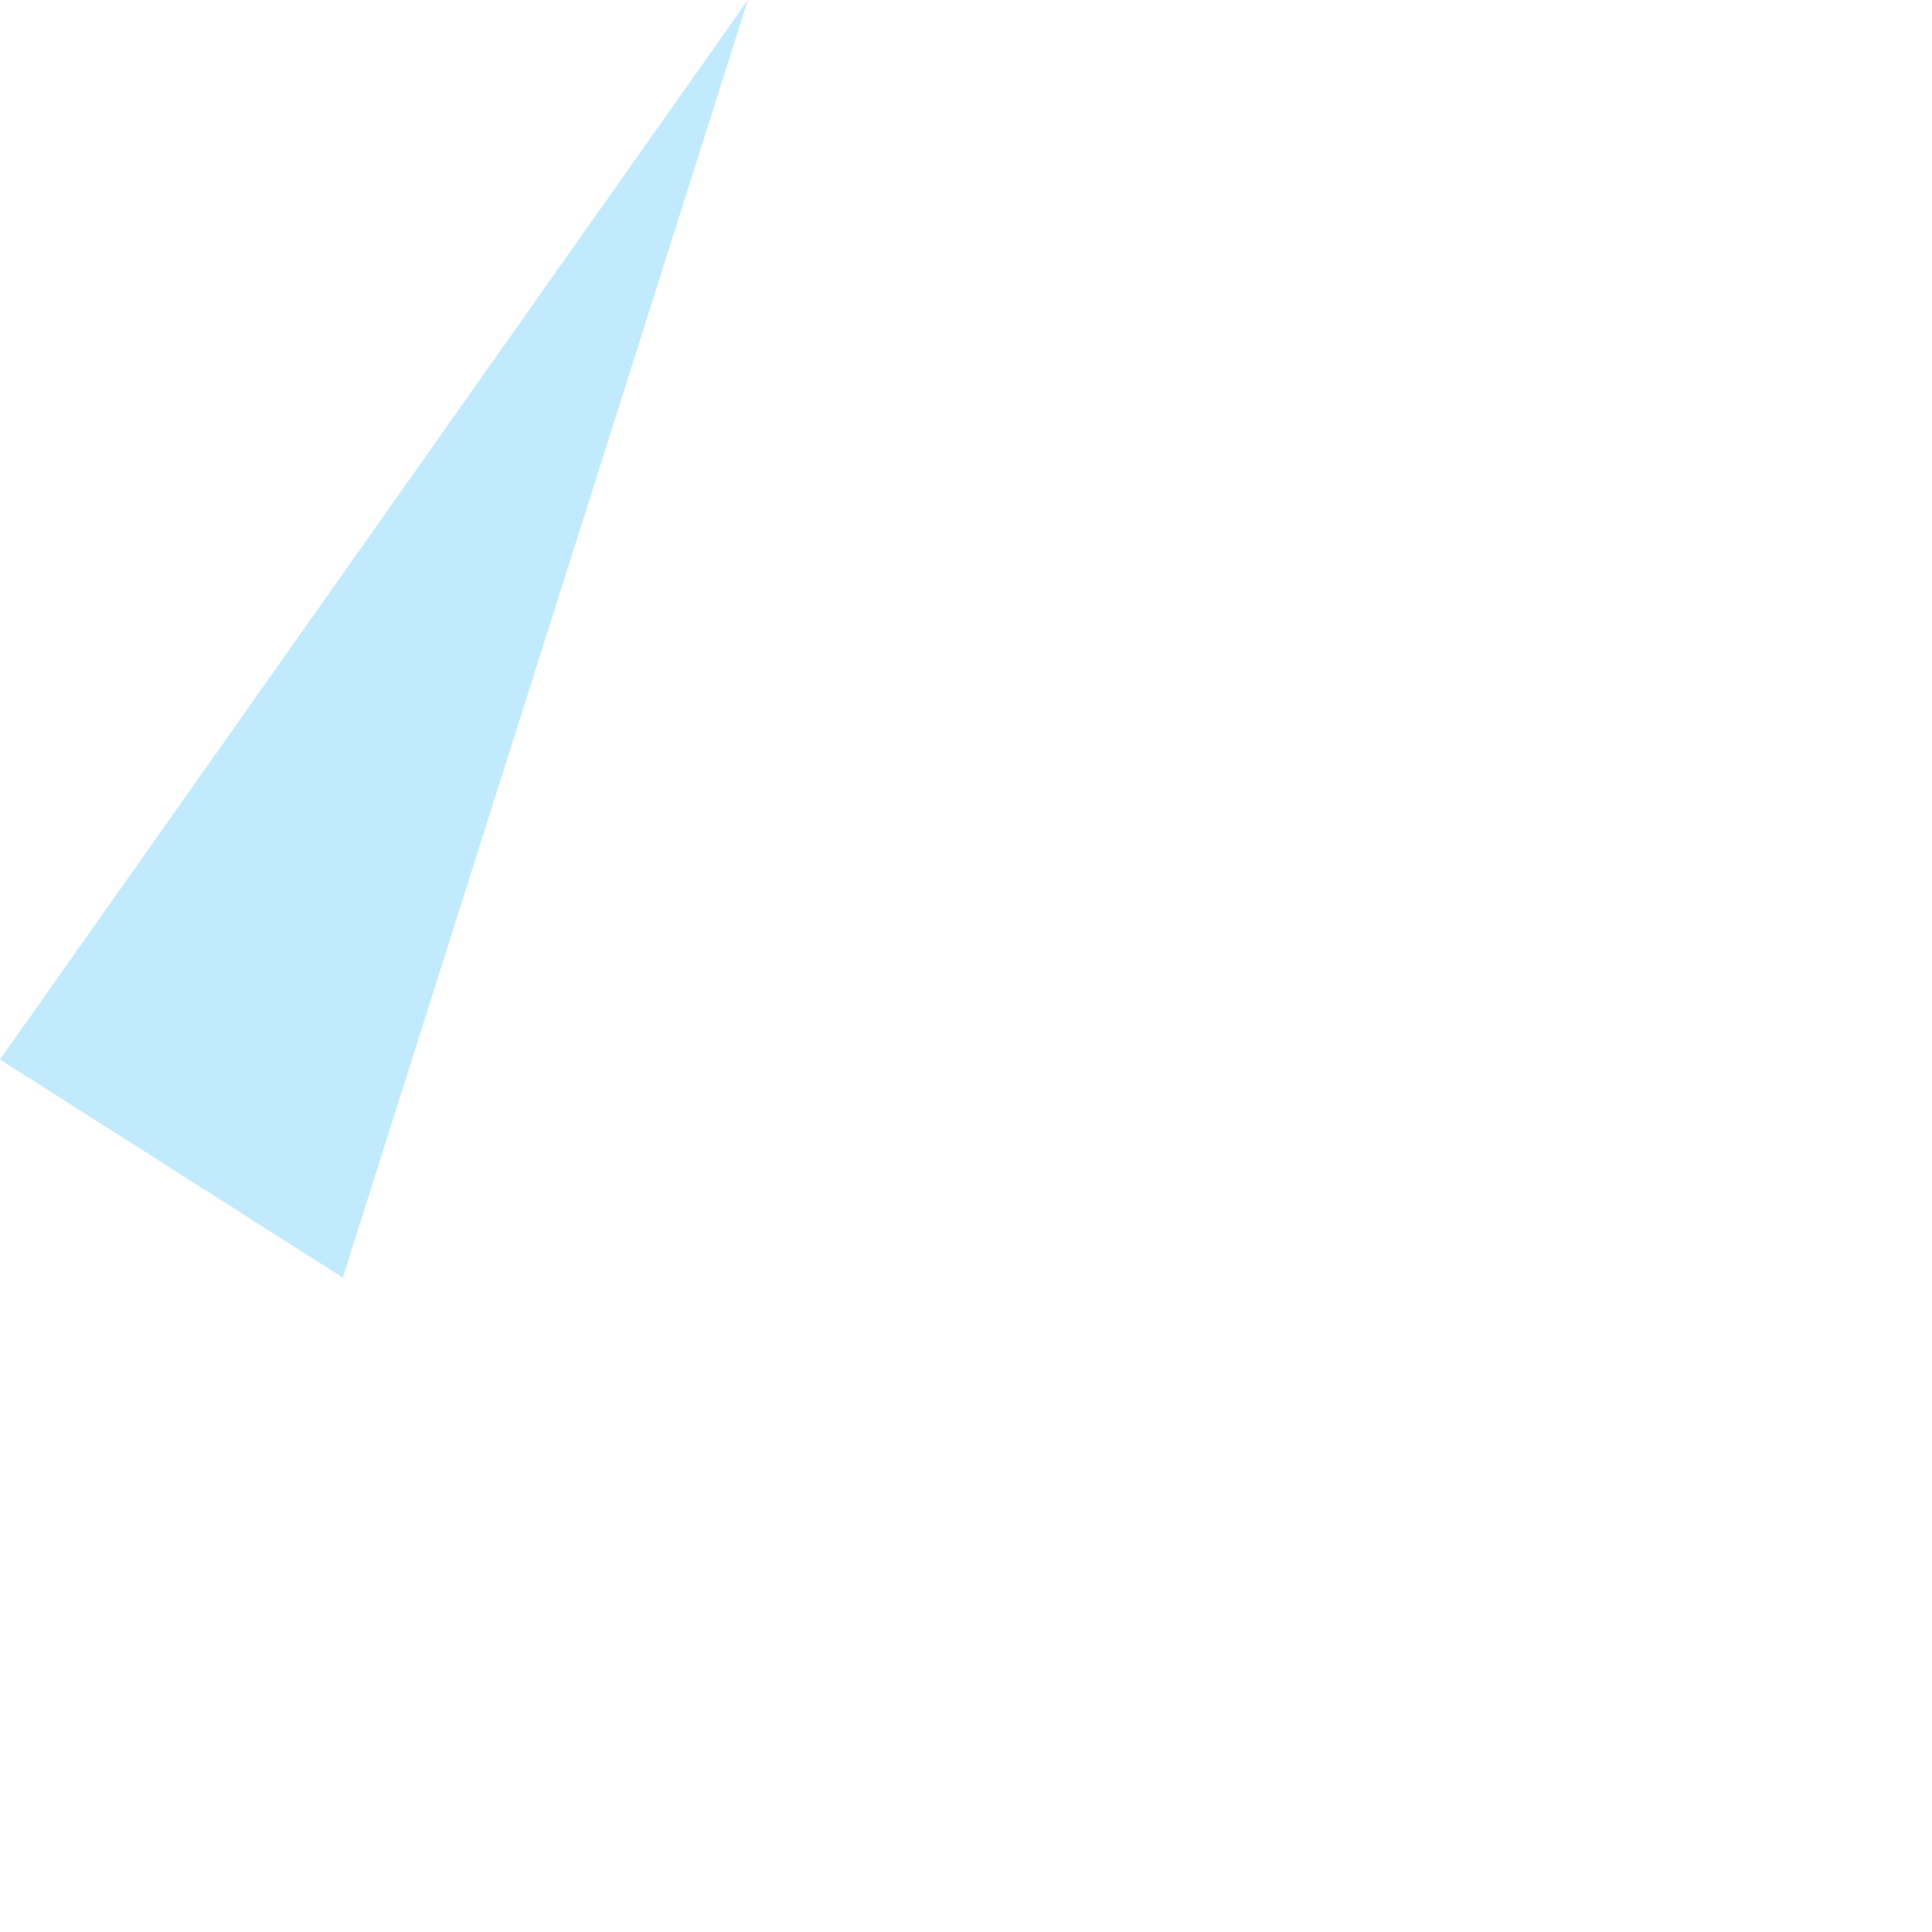 <?xml version="1.0" encoding="UTF-8" standalone="no"?>
<svg xmlns:ffdec="https://www.free-decompiler.com/flash" xmlns:xlink="http://www.w3.org/1999/xlink" ffdec:objectType="frame" height="15.5px" width="15.5px" xmlns="http://www.w3.org/2000/svg">
  <g transform="matrix(1.0, 0.0, 0.0, 1.0, 0.0, 0.0)">
    <use ffdec:characterId="135" height="10.25" transform="matrix(1.0, 0.0, 0.0, 1.0, 0.0, 0.0)" width="6.0" xlink:href="#shape0"/>
  </g>
  <defs>
    <g id="shape0" transform="matrix(1.0, 0.0, 0.0, 1.0, 0.0, 0.0)">
      <path d="M2.75 10.25 L0.0 8.5 6.0 0.0 2.75 10.25" fill="#66ccff" fill-opacity="0.4" fill-rule="evenodd" stroke="none"/>
    </g>
  </defs>
</svg>
